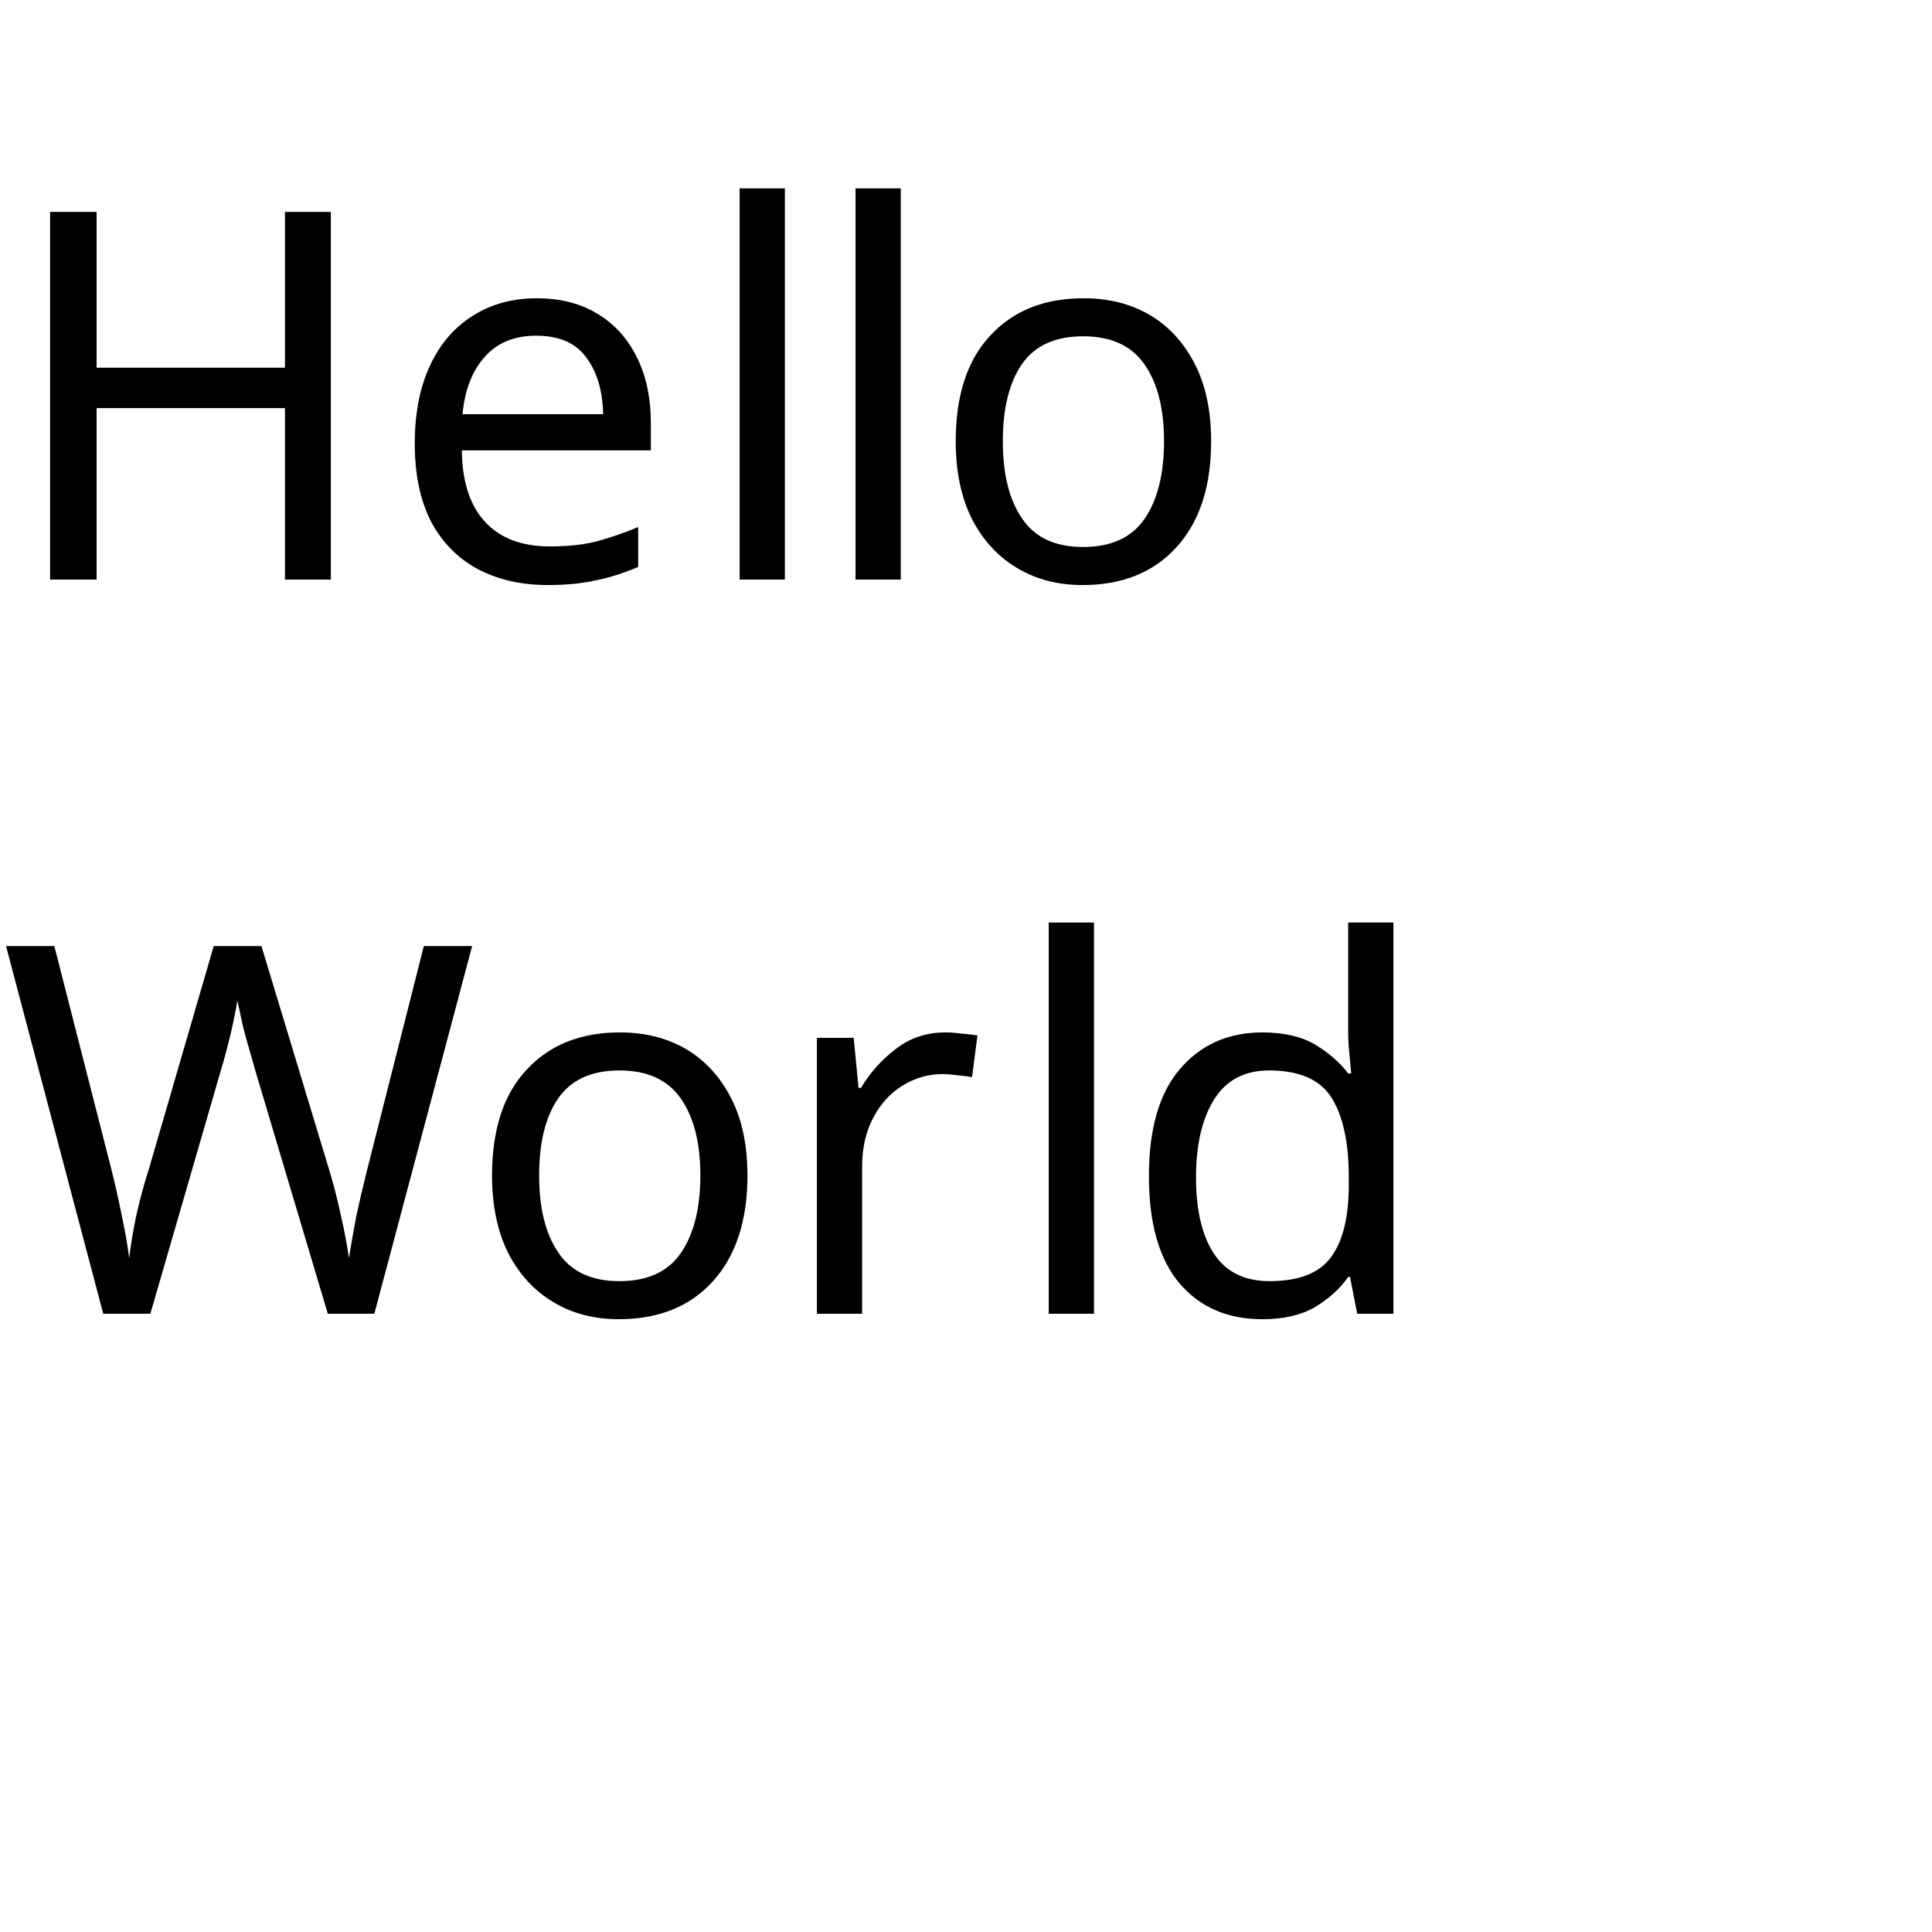 <?xml version="1.0" encoding="UTF-8"?>
<svg xmlns="http://www.w3.org/2000/svg" xmlns:xlink="http://www.w3.org/1999/xlink" width="50pt" height="50pt" viewBox="0 0 50 50" version="1.1">
<defs>
<g>
<symbol overflow="visible" id="glyph0-0">
<path style="stroke:none;" d="M 1.25 0 L 1.25 -9.516 L 6.734 -9.516 L 6.734 0 L 1.25 0 Z M 1.938 -0.688 L 6.047 -0.688 L 6.047 -8.844 L 1.938 -8.844 L 1.938 -0.688 Z M 1.938 -0.688 "/>
</symbol>
<symbol overflow="visible" id="glyph0-1">
<path style="stroke:none;" d="M 8.562 0 L 7.375 0 L 7.375 -4.438 L 2.5 -4.438 L 2.5 0 L 1.297 0 L 1.297 -9.516 L 2.5 -9.516 L 2.5 -5.484 L 7.375 -5.484 L 7.375 -9.516 L 8.562 -9.516 L 8.562 0 Z M 8.562 0 "/>
</symbol>
<symbol overflow="visible" id="glyph0-2">
<path style="stroke:none;" d="M 3.891 -7.281 C 4.504 -7.281 5.031 -7.145 5.469 -6.875 C 5.906 -6.613 6.242 -6.238 6.484 -5.75 C 6.723 -5.27 6.844 -4.703 6.844 -4.047 L 6.844 -3.344 L 1.953 -3.344 C 1.961 -2.531 2.164 -1.91 2.562 -1.484 C 2.957 -1.066 3.508 -0.859 4.219 -0.859 C 4.676 -0.859 5.078 -0.898 5.422 -0.984 C 5.773 -1.078 6.141 -1.203 6.516 -1.359 L 6.516 -0.328 C 6.148 -0.172 5.789 -0.055 5.438 0.016 C 5.082 0.098 4.66 0.141 4.172 0.141 C 3.492 0.141 2.895 0.004 2.375 -0.266 C 1.852 -0.547 1.445 -0.957 1.156 -1.5 C 0.875 -2.051 0.734 -2.723 0.734 -3.516 C 0.734 -4.297 0.863 -4.969 1.125 -5.531 C 1.383 -6.094 1.754 -6.523 2.234 -6.828 C 2.711 -7.129 3.266 -7.281 3.891 -7.281 Z M 3.875 -6.312 C 3.312 -6.312 2.867 -6.129 2.547 -5.766 C 2.223 -5.41 2.031 -4.914 1.969 -4.281 L 5.609 -4.281 C 5.598 -4.883 5.453 -5.375 5.172 -5.75 C 4.898 -6.125 4.469 -6.312 3.875 -6.312 Z M 3.875 -6.312 "/>
</symbol>
<symbol overflow="visible" id="glyph0-3">
<path style="stroke:none;" d="M 2.312 0 L 1.141 0 L 1.141 -10.125 L 2.312 -10.125 L 2.312 0 Z M 2.312 0 "/>
</symbol>
<symbol overflow="visible" id="glyph0-4">
<path style="stroke:none;" d="M 7.344 -3.578 C 7.344 -2.398 7.039 -1.484 6.438 -0.828 C 5.844 -0.18 5.035 0.141 4.016 0.141 C 3.379 0.141 2.816 -0.004 2.328 -0.297 C 1.836 -0.586 1.445 -1.008 1.156 -1.562 C 0.875 -2.125 0.734 -2.797 0.734 -3.578 C 0.734 -4.766 1.031 -5.676 1.625 -6.312 C 2.219 -6.957 3.023 -7.281 4.047 -7.281 C 4.703 -7.281 5.273 -7.133 5.766 -6.844 C 6.254 -6.551 6.641 -6.129 6.922 -5.578 C 7.203 -5.035 7.344 -4.367 7.344 -3.578 Z M 1.953 -3.578 C 1.953 -2.734 2.117 -2.066 2.453 -1.578 C 2.785 -1.086 3.312 -0.844 4.031 -0.844 C 4.758 -0.844 5.289 -1.086 5.625 -1.578 C 5.957 -2.066 6.125 -2.734 6.125 -3.578 C 6.125 -4.422 5.957 -5.082 5.625 -5.562 C 5.289 -6.051 4.758 -6.297 4.031 -6.297 C 3.301 -6.297 2.77 -6.051 2.438 -5.562 C 2.113 -5.082 1.953 -4.422 1.953 -3.578 Z M 1.953 -3.578 "/>
</symbol>
<symbol overflow="visible" id="glyph0-5">
<path style="stroke:none;" d=""/>
</symbol>
<symbol overflow="visible" id="glyph0-6">
<path style="stroke:none;" d="M 12.219 -9.516 L 9.688 0 L 8.484 0 L 6.625 -6.234 C 6.551 -6.492 6.477 -6.75 6.406 -7 C 6.332 -7.258 6.273 -7.488 6.234 -7.688 C 6.191 -7.895 6.16 -8.035 6.141 -8.109 C 6.129 -7.992 6.082 -7.75 6 -7.375 C 5.914 -7 5.812 -6.609 5.688 -6.203 L 3.891 0 L 2.672 0 L 0.156 -9.516 L 1.406 -9.516 L 2.891 -3.703 C 2.992 -3.297 3.082 -2.898 3.156 -2.516 C 3.238 -2.141 3.301 -1.781 3.344 -1.438 C 3.383 -1.781 3.445 -2.156 3.531 -2.562 C 3.625 -2.977 3.734 -3.379 3.859 -3.766 L 5.531 -9.516 L 6.766 -9.516 L 8.516 -3.734 C 8.641 -3.328 8.742 -2.922 8.828 -2.516 C 8.922 -2.109 8.988 -1.75 9.031 -1.438 C 9.082 -1.77 9.145 -2.129 9.219 -2.516 C 9.301 -2.898 9.395 -3.301 9.5 -3.719 L 10.969 -9.516 L 12.219 -9.516 Z M 12.219 -9.516 "/>
</symbol>
<symbol overflow="visible" id="glyph0-7">
<path style="stroke:none;" d="M 4.469 -7.281 C 4.602 -7.281 4.742 -7.27 4.891 -7.25 C 5.047 -7.238 5.18 -7.223 5.297 -7.203 L 5.156 -6.125 C 5.039 -6.145 4.914 -6.16 4.781 -6.172 C 4.645 -6.191 4.516 -6.203 4.391 -6.203 C 4.023 -6.203 3.68 -6.102 3.359 -5.906 C 3.035 -5.707 2.781 -5.426 2.594 -5.062 C 2.406 -4.707 2.312 -4.289 2.312 -3.812 L 2.312 0 L 1.141 0 L 1.141 -7.141 L 2.094 -7.141 L 2.219 -5.844 L 2.281 -5.844 C 2.508 -6.227 2.805 -6.562 3.172 -6.844 C 3.535 -7.133 3.969 -7.281 4.469 -7.281 Z M 4.469 -7.281 "/>
</symbol>
<symbol overflow="visible" id="glyph0-8">
<path style="stroke:none;" d="M 3.672 0.141 C 2.773 0.141 2.062 -0.164 1.531 -0.781 C 1 -1.406 0.734 -2.332 0.734 -3.562 C 0.734 -4.781 1 -5.703 1.531 -6.328 C 2.07 -6.961 2.785 -7.281 3.672 -7.281 C 4.223 -7.281 4.676 -7.176 5.031 -6.969 C 5.383 -6.758 5.672 -6.508 5.891 -6.219 L 5.969 -6.219 C 5.957 -6.332 5.941 -6.504 5.922 -6.734 C 5.898 -6.961 5.891 -7.145 5.891 -7.281 L 5.891 -10.125 L 7.062 -10.125 L 7.062 0 L 6.125 0 L 5.938 -0.953 L 5.891 -0.953 C 5.68 -0.648 5.395 -0.391 5.031 -0.172 C 4.676 0.035 4.223 0.141 3.672 0.141 Z M 3.859 -0.844 C 4.609 -0.844 5.133 -1.047 5.438 -1.453 C 5.75 -1.867 5.906 -2.492 5.906 -3.328 L 5.906 -3.547 C 5.906 -4.43 5.758 -5.109 5.469 -5.578 C 5.176 -6.055 4.633 -6.297 3.844 -6.297 C 3.207 -6.297 2.734 -6.047 2.422 -5.547 C 2.109 -5.047 1.953 -4.375 1.953 -3.531 C 1.953 -2.676 2.109 -2.016 2.422 -1.547 C 2.734 -1.078 3.211 -0.844 3.859 -0.844 Z M 3.859 -0.844 "/>
</symbol>
</g>
</defs>
<g id="surface0">
<g style="fill:rgb(0%,0%,0%);fill-opacity:1;">
  <use xlink:href="#glyph0-1" x="0" y="15"/>
  <use xlink:href="#glyph0-2" x="10" y="15"/>
  <use xlink:href="#glyph0-3" x="18" y="15"/>
  <use xlink:href="#glyph0-3" x="21" y="15"/>
  <use xlink:href="#glyph0-4" x="24" y="15"/>
  <use xlink:href="#glyph0-5" x="32" y="15"/>
</g>
<g style="fill:rgb(0%,0%,0%);fill-opacity:1;">
  <use xlink:href="#glyph0-6" x="0" y="34"/>
  <use xlink:href="#glyph0-4" x="12" y="34"/>
  <use xlink:href="#glyph0-7" x="20" y="34"/>
  <use xlink:href="#glyph0-3" x="26" y="34"/>
  <use xlink:href="#glyph0-8" x="29" y="34"/>
</g>
</g>
</svg>
